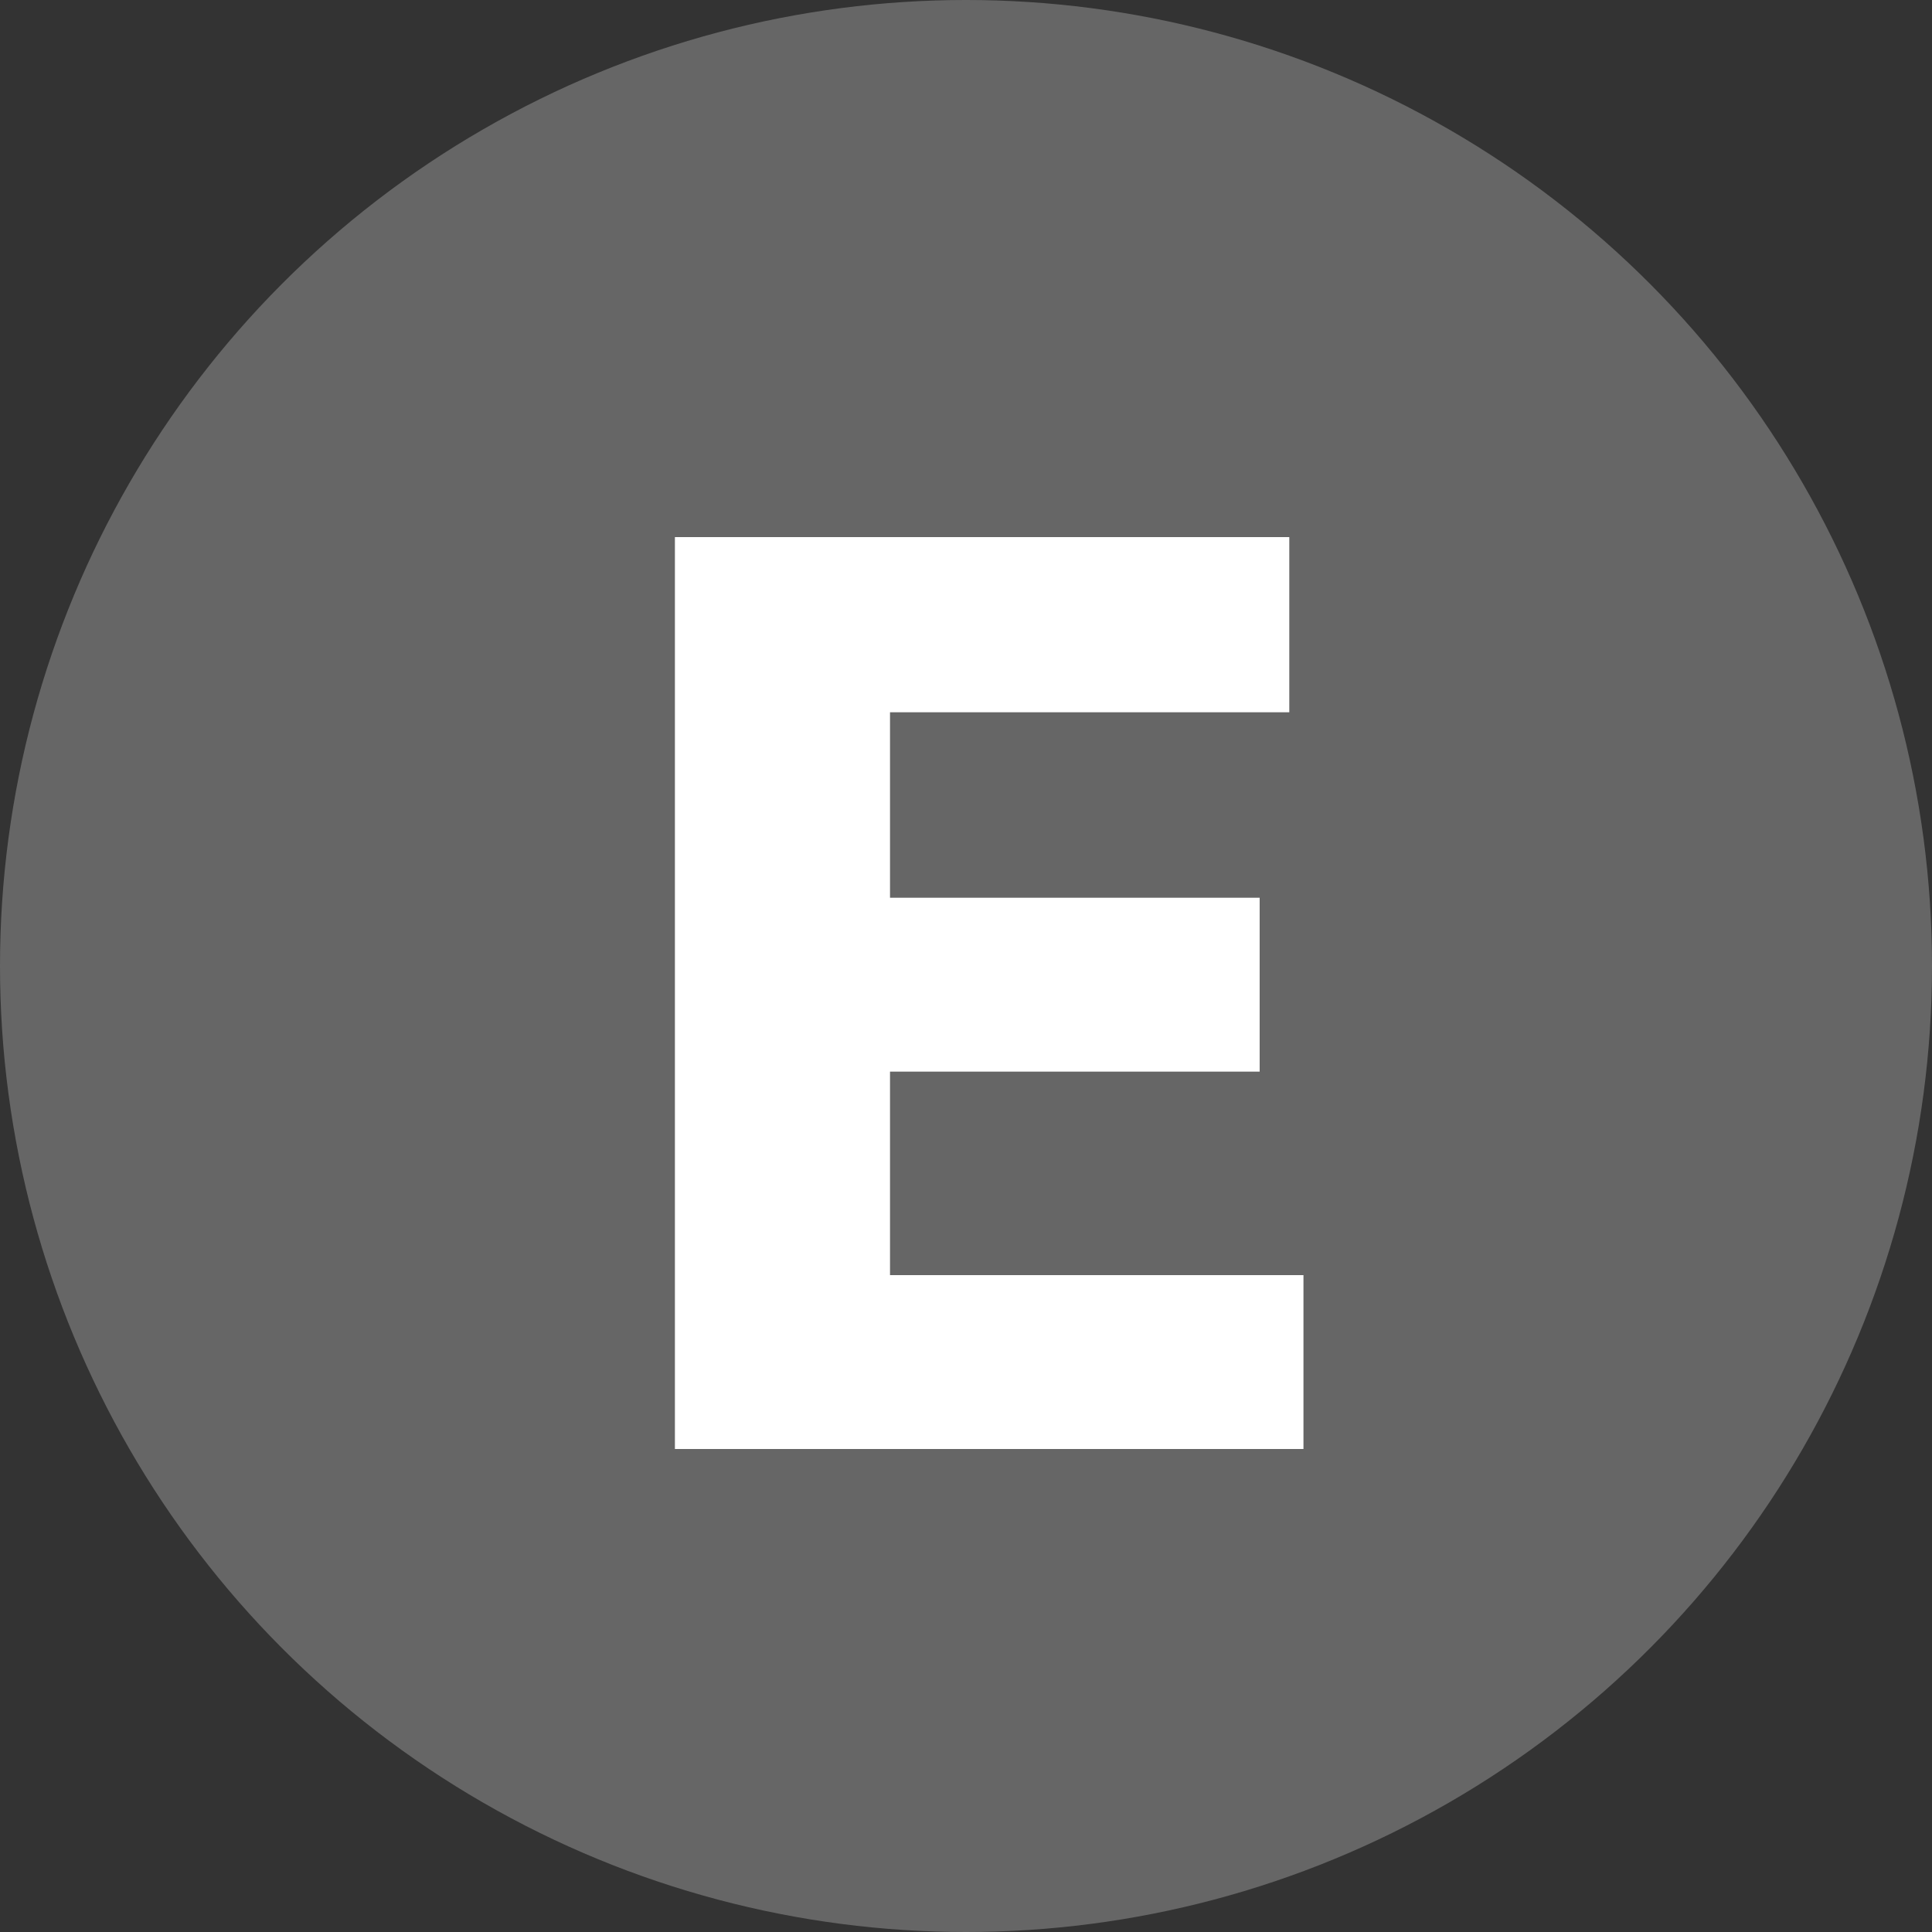 <?xml version="1.0" encoding="UTF-8"?>
<svg width="12px" height="12px" viewBox="0 0 12 12" version="1.1" xmlns="http://www.w3.org/2000/svg" xmlns:xlink="http://www.w3.org/1999/xlink">
    <rect x="0" y="0" width="12" height="12" fill="#333333" stroke="none"/>
    <!-- Generator: Sketch 60 (88103) - https://sketch.com -->
    <title>E grid</title>
    <desc>Created with Sketch.</desc>
    <g id="Final-" stroke="none" stroke-width="1" fill="none" fill-rule="evenodd">
        <g id="Additions" transform="translate(-208, -831)">
            <g id="E-grid" transform="translate(208, 831)">
                <circle id="Oval" fill="#666666" cx="6" cy="6" r="6"></circle>
                <polygon id="E" fill="#FFFFFF" fill-rule="nonzero" points="8.096 9 8.096 7.92 5.528 7.92 5.528 6.656 7.824 6.656 7.824 5.576 5.528 5.576 5.528 4.424 8.008 4.424 8.008 3.336 4.192 3.336 4.192 9"></polygon>
            </g>
        </g>
    </g>
</svg>
